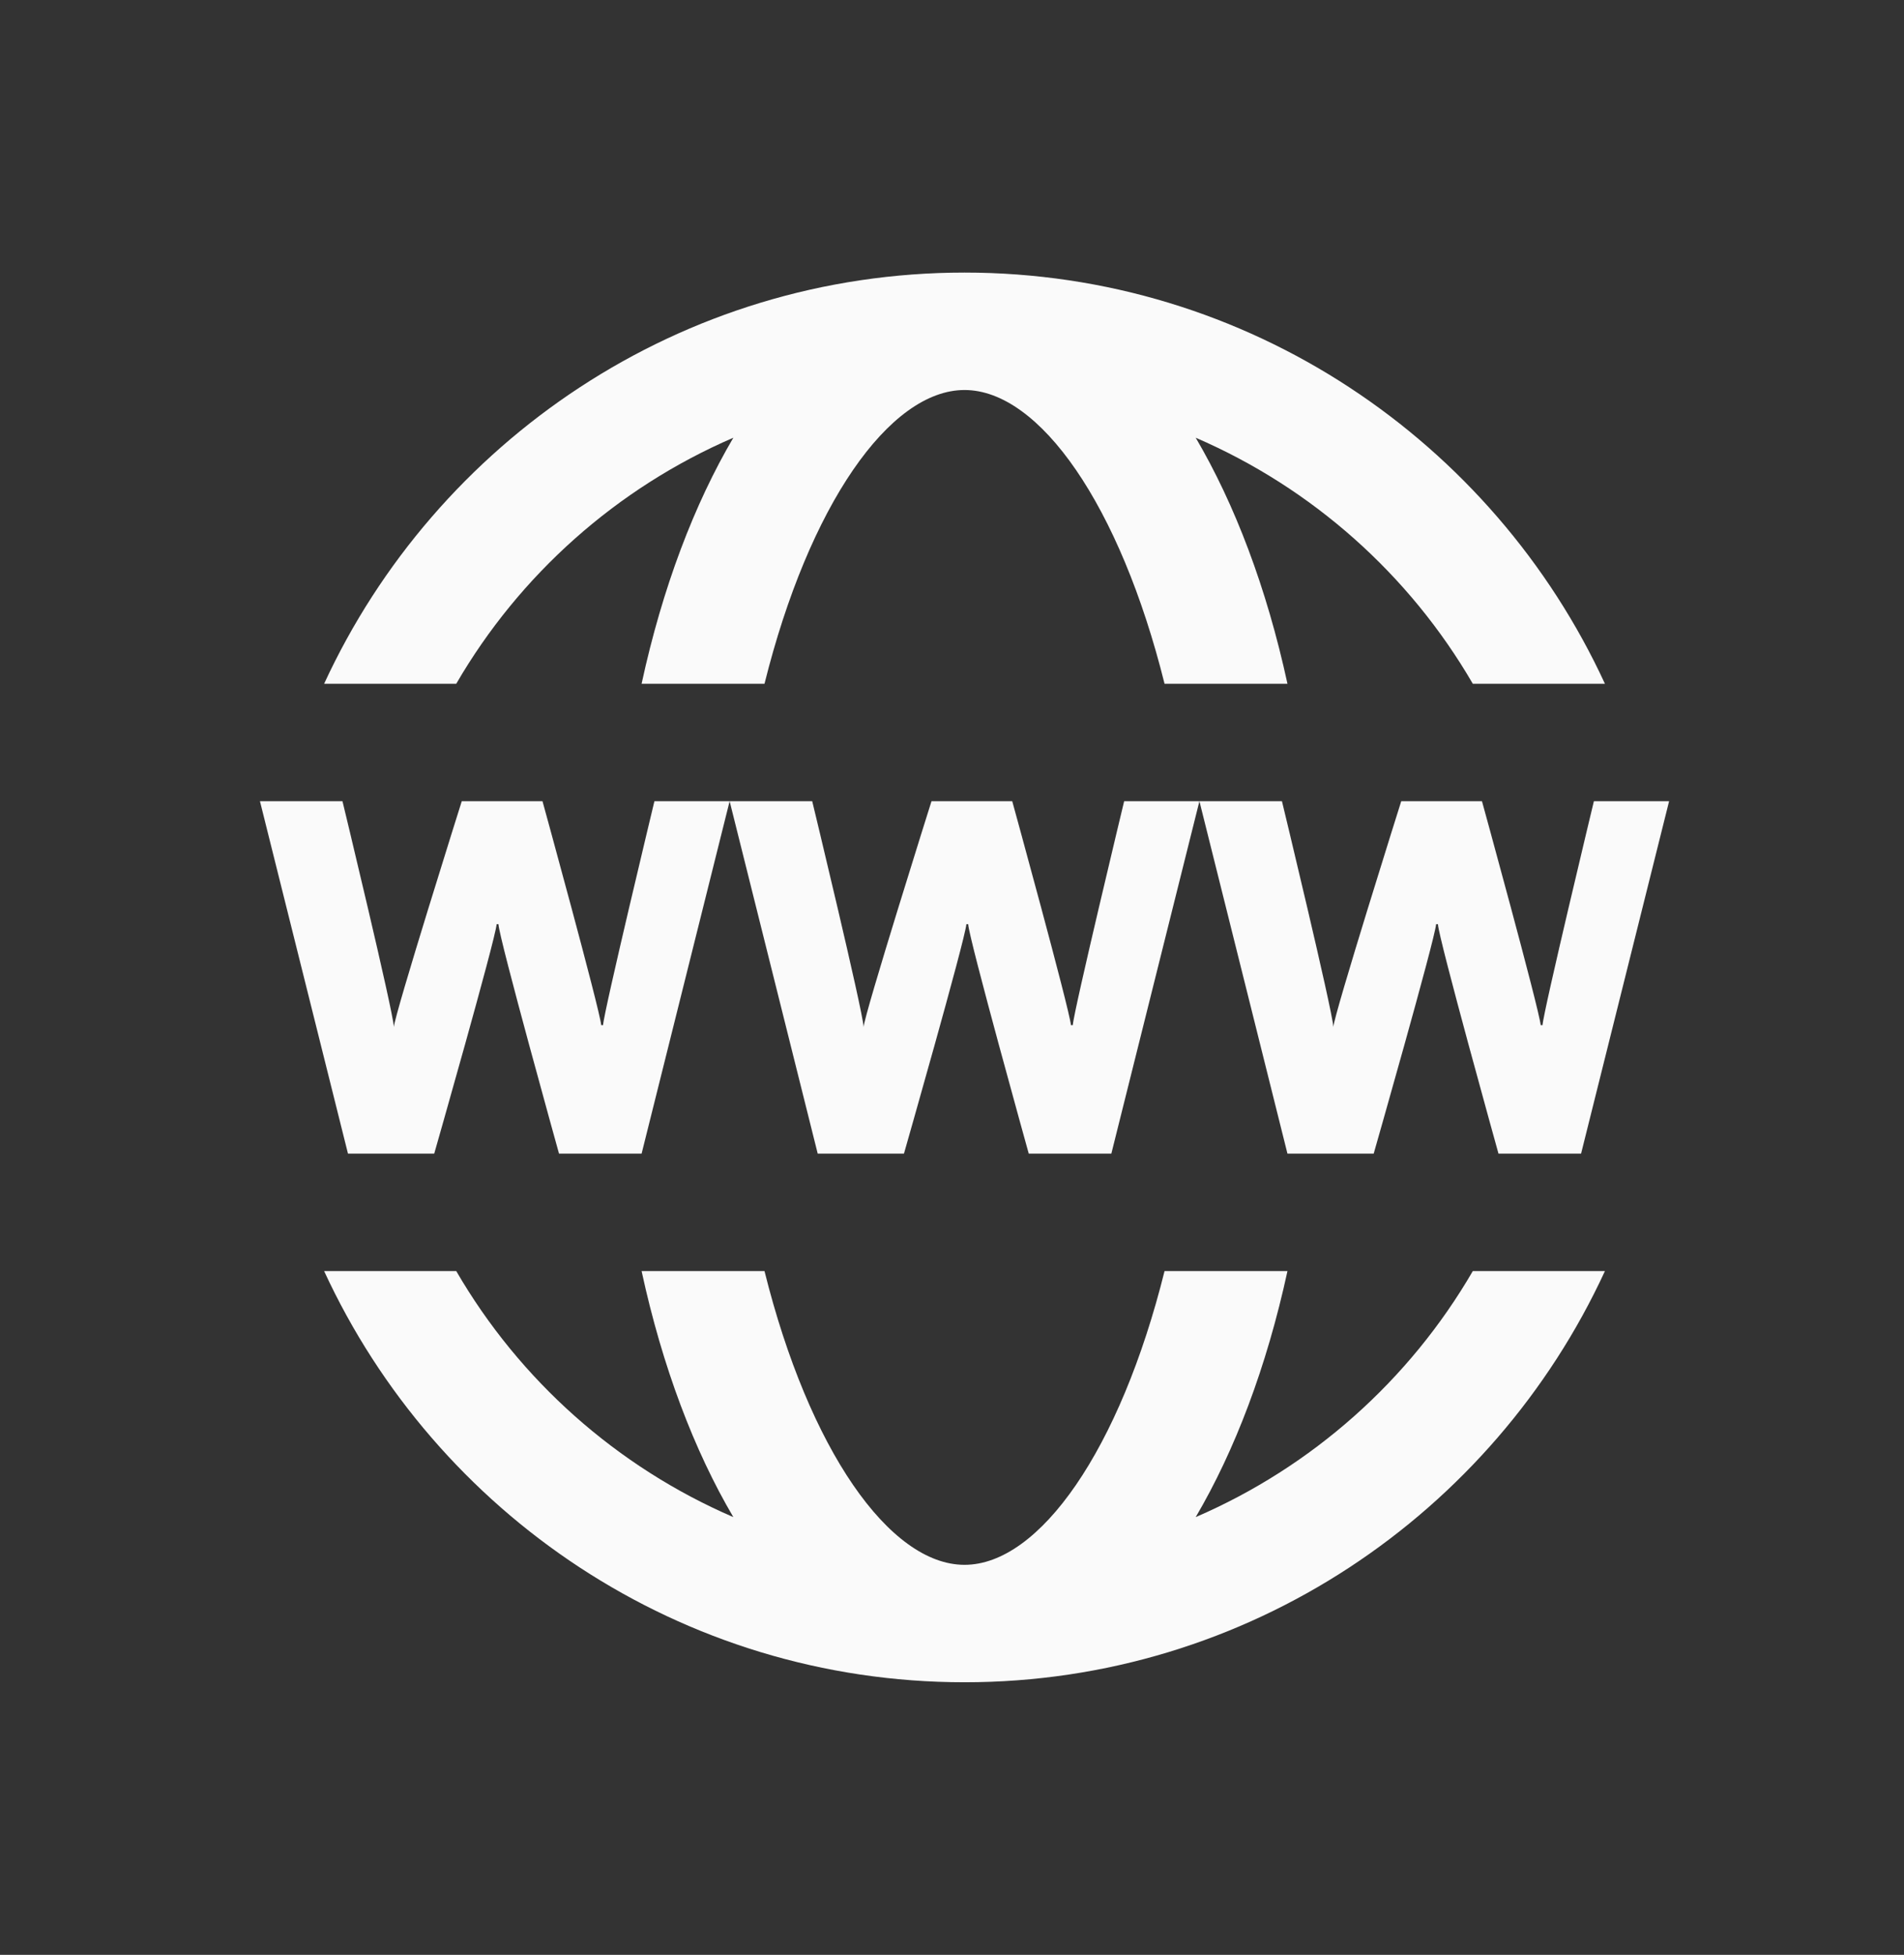 <svg width="38" height="39" viewBox="0 0 38 39" fill="none" xmlns="http://www.w3.org/2000/svg">
<rect x="0" y="0" width="38" height="39" fill="#333333" stroke="none"/>
<path d="M19.25 5.438C13.588 5.438 8.699 8.807 6.469 13.641H9.106C10.369 11.466 12.31 9.736 14.636 8.733C13.857 10.056 13.221 11.723 12.805 13.641H15.258C16.146 10.079 17.753 7.781 19.25 7.781C20.747 7.781 22.354 10.079 23.242 13.641H25.695C25.279 11.723 24.642 10.056 23.864 8.733C26.19 9.736 28.131 11.466 29.394 13.641H32.031C29.802 8.807 24.913 5.438 19.25 5.438ZM5.188 15.984L6.945 23.016H8.666C8.666 23.016 9.884 18.758 9.912 18.438H9.948C9.962 18.726 11.157 23.016 11.157 23.016H12.805L14.562 15.984H13.061C13.061 15.984 12.049 20.191 12.036 20.452H11.999C11.967 20.123 10.827 15.984 10.827 15.984H9.216C9.216 15.984 7.875 20.237 7.861 20.489C7.843 20.155 6.835 15.984 6.835 15.984H5.188ZM14.562 15.984L16.32 23.016H18.041C18.041 23.016 19.259 18.758 19.287 18.438H19.323C19.337 18.726 20.532 23.016 20.532 23.016H22.18L23.938 15.984H22.436C22.436 15.984 21.424 20.191 21.411 20.452H21.374C21.342 20.123 20.202 15.984 20.202 15.984H18.591C18.591 15.984 17.25 20.237 17.236 20.489C17.218 20.155 16.21 15.984 16.21 15.984H14.562ZM23.938 15.984L25.695 23.016H27.416C27.416 23.016 28.634 18.758 28.662 18.438H28.698C28.712 18.726 29.907 23.016 29.907 23.016H31.555L33.312 15.984H31.811C31.811 15.984 30.799 20.191 30.786 20.452H30.749C30.717 20.123 29.577 15.984 29.577 15.984H27.966C27.966 15.984 26.625 20.237 26.611 20.489C26.593 20.155 25.585 15.984 25.585 15.984H23.938ZM6.469 25.359C8.699 30.193 13.588 33.562 19.25 33.562C24.913 33.562 29.802 30.193 32.031 25.359H29.394C28.131 27.534 26.19 29.264 23.864 30.267C24.642 28.944 25.279 27.277 25.695 25.359H23.242C22.354 28.921 20.747 31.219 19.25 31.219C17.753 31.219 16.146 28.921 15.258 25.359H12.805C13.221 27.277 13.857 28.944 14.636 30.267C12.31 29.264 10.369 27.534 9.106 25.359H6.469Z" fill="#FAFAFA"/>
</svg>
